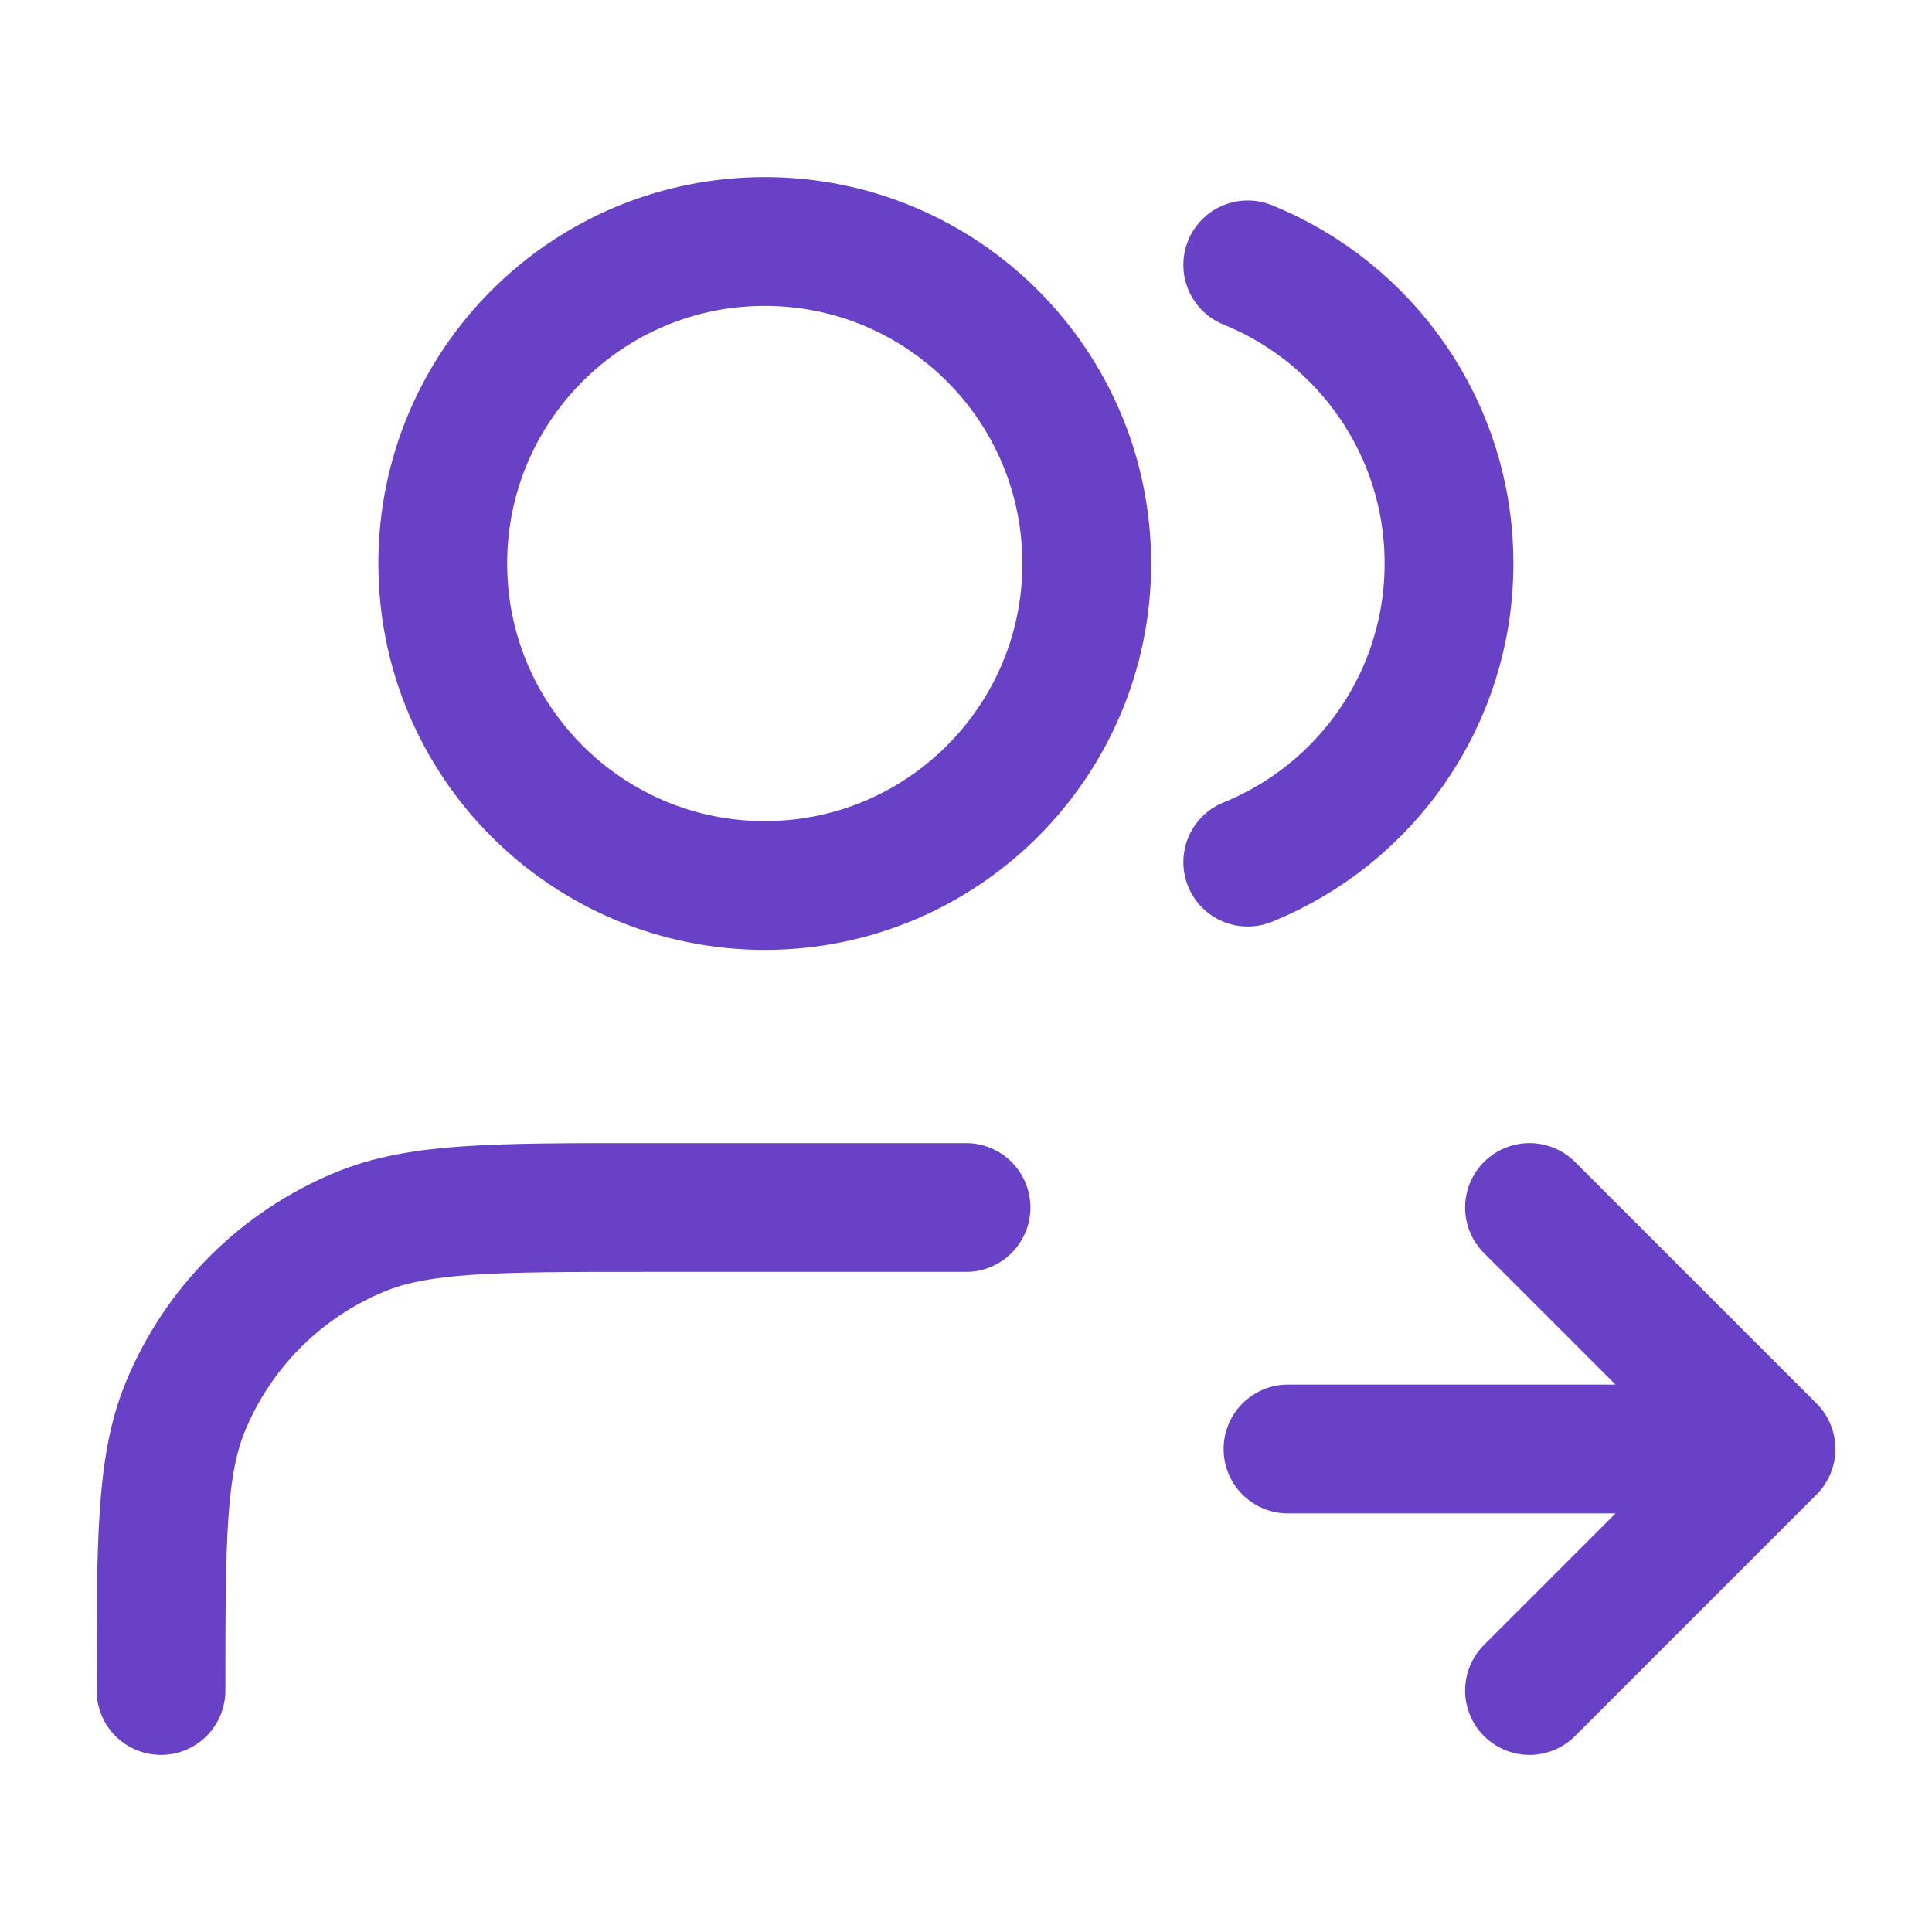 <svg width="30" height="30" viewBox="0 0 30 30" fill="none" xmlns="http://www.w3.org/2000/svg">
    <path d="M23.75 26.25L27.5 22.5M27.5 22.5L23.75 18.75M27.5 22.5H20M19.375 4.113C21.207 4.855 22.5 6.652 22.5 8.75C22.5 10.848 21.207 12.645 19.375 13.387M15 18.75H10C7.67 18.75 6.505 18.75 5.587 19.131C4.361 19.638 3.388 20.611 2.881 21.837C2.5 22.755 2.5 23.92 2.5 26.25M16.875 8.75C16.875 11.511 14.636 13.75 11.875 13.75C9.114 13.75 6.875 11.511 6.875 8.75C6.875 5.989 9.114 3.75 11.875 3.75C14.636 3.75 16.875 5.989 16.875 8.75Z" stroke="#6941c6" stroke-width="2" stroke-linecap="round" stroke-linejoin="round"/>
</svg>
